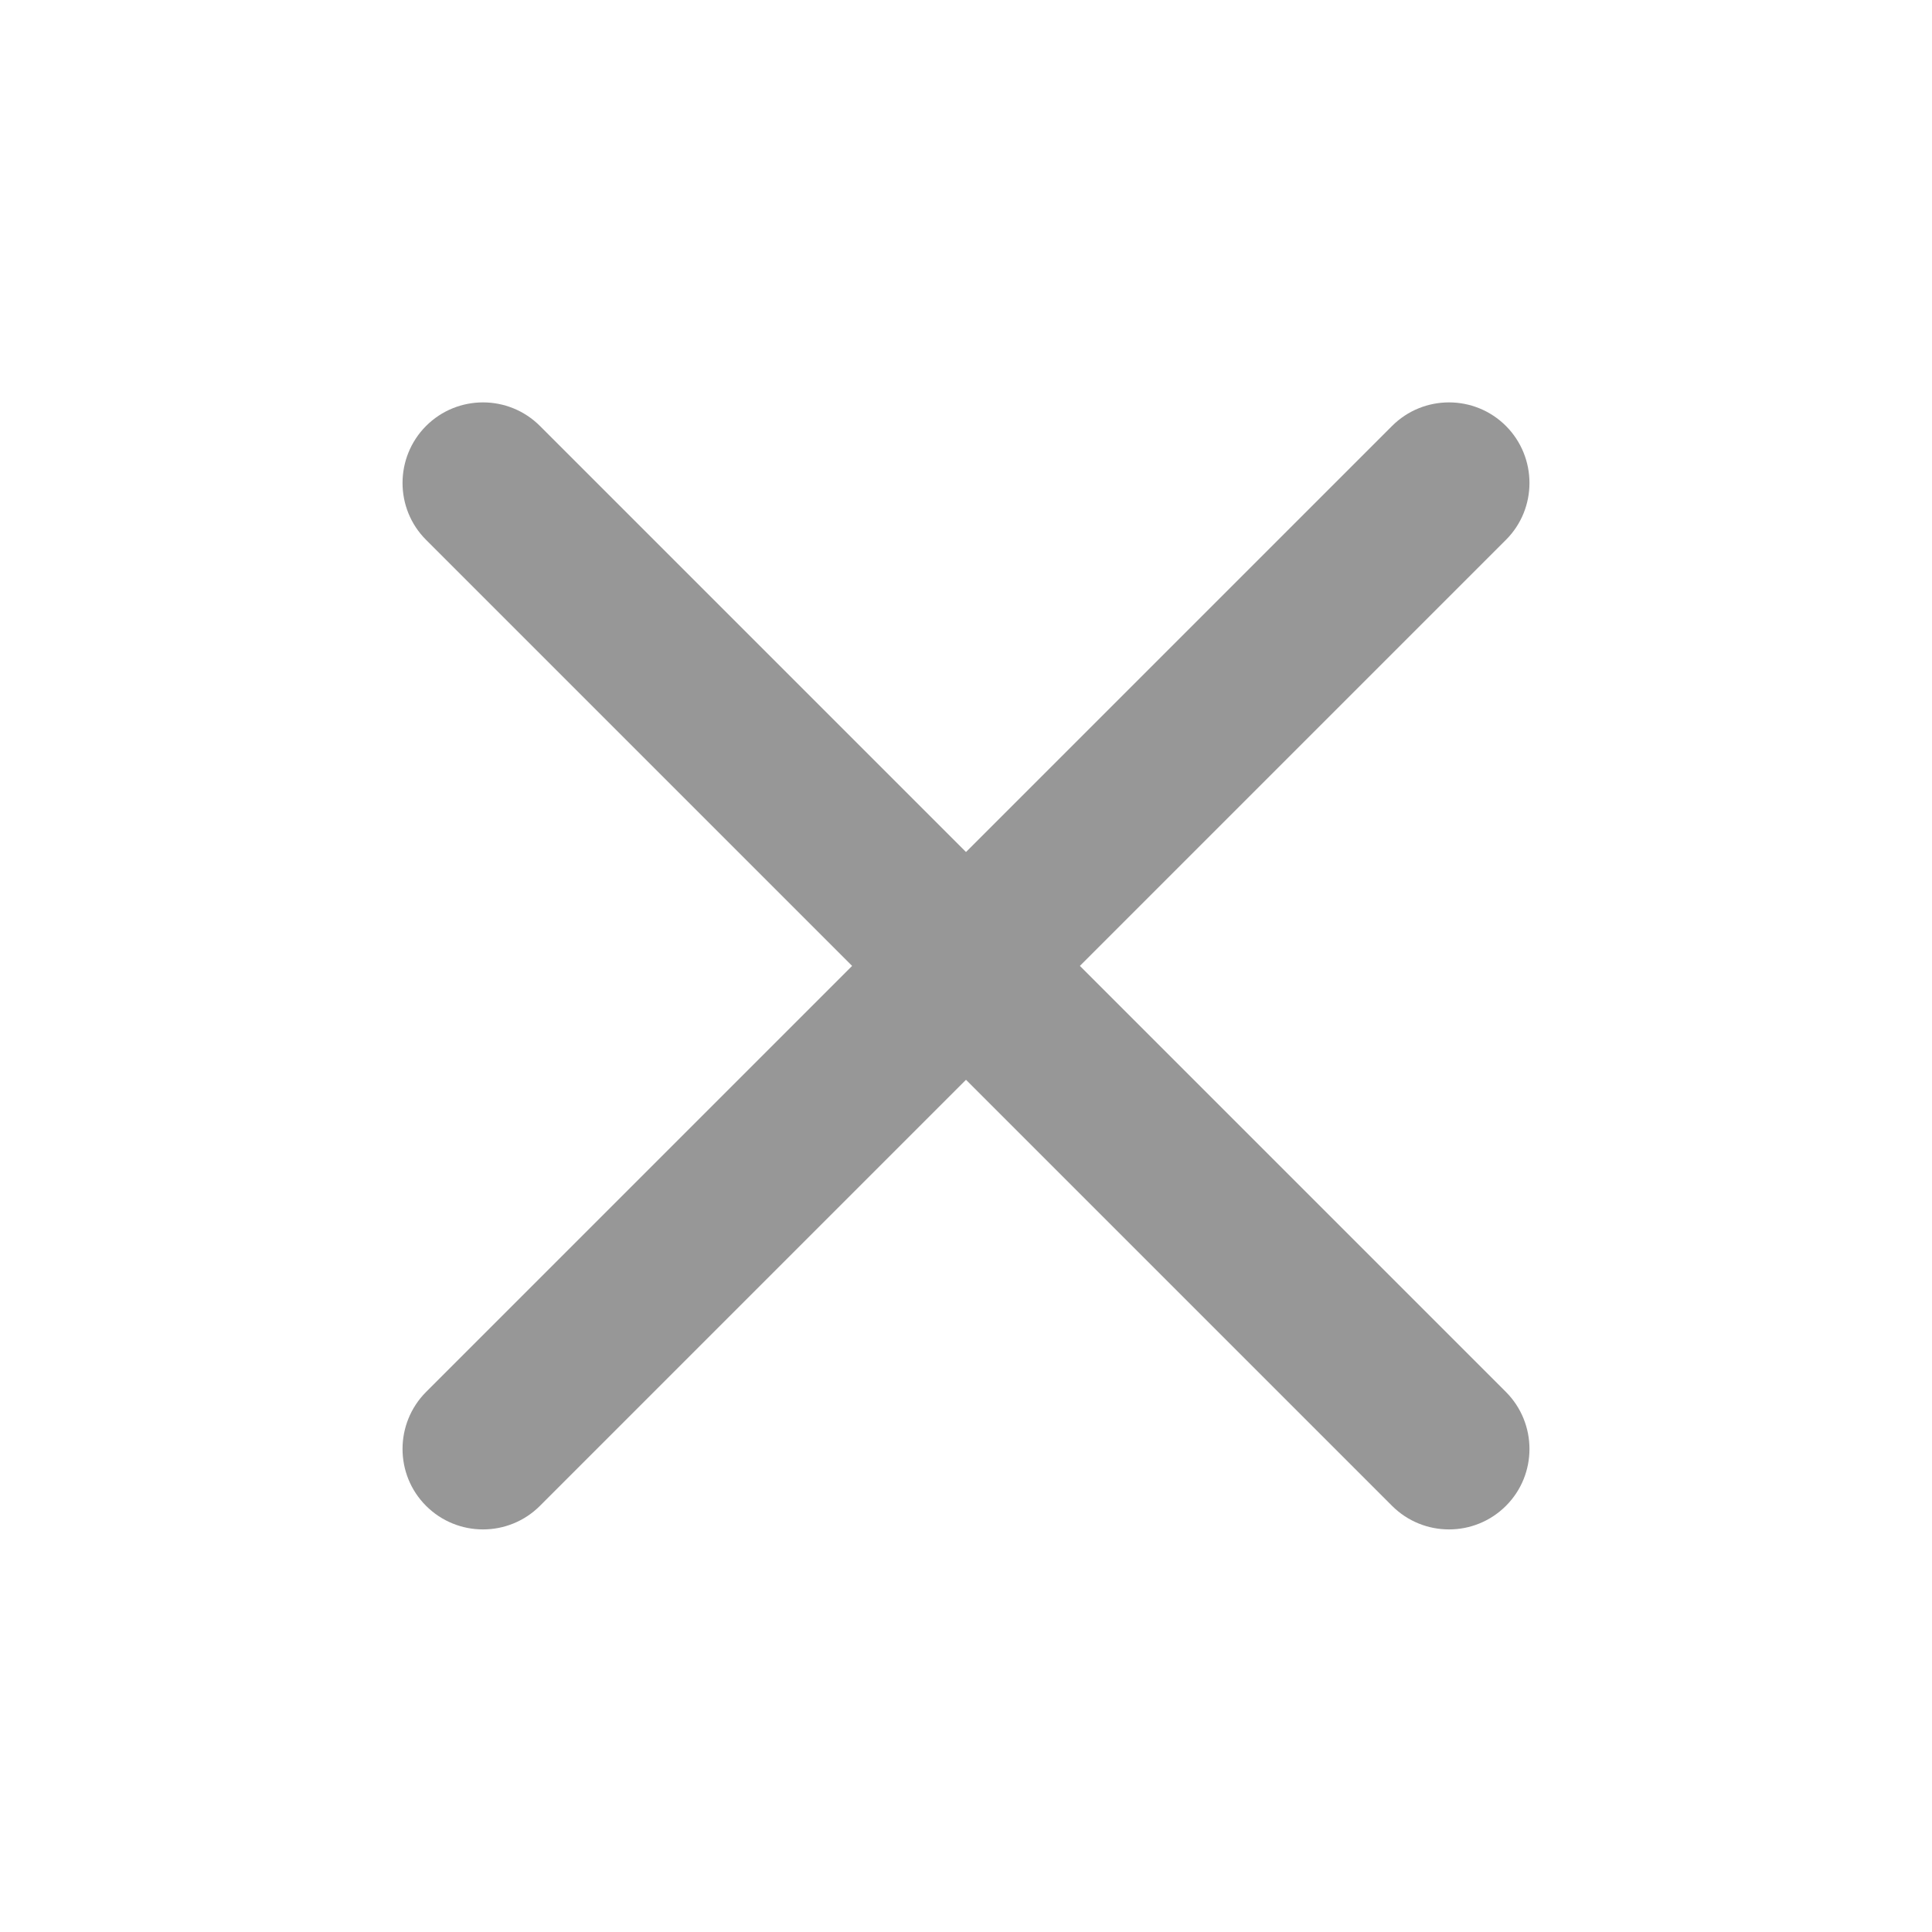 <svg width="10" height="10" viewBox="0 0 10 10" fill="none" xmlns="http://www.w3.org/2000/svg">
<path fill-rule="evenodd" clip-rule="evenodd" d="M7.795 2.205C7.957 2.368 7.957 2.632 7.795 2.794L2.795 7.794C2.632 7.957 2.368 7.957 2.205 7.794C2.043 7.632 2.043 7.368 2.205 7.205L7.205 2.205C7.368 2.042 7.632 2.042 7.795 2.205Z" fill="#979797"/>
<path fill-rule="evenodd" clip-rule="evenodd" d="M2.205 2.205C2.368 2.042 2.632 2.042 2.795 2.205L7.795 7.205C7.957 7.368 7.957 7.632 7.795 7.794C7.632 7.957 7.368 7.957 7.205 7.794L2.205 2.794C2.043 2.632 2.043 2.368 2.205 2.205Z" fill="#979797"/>
</svg>
